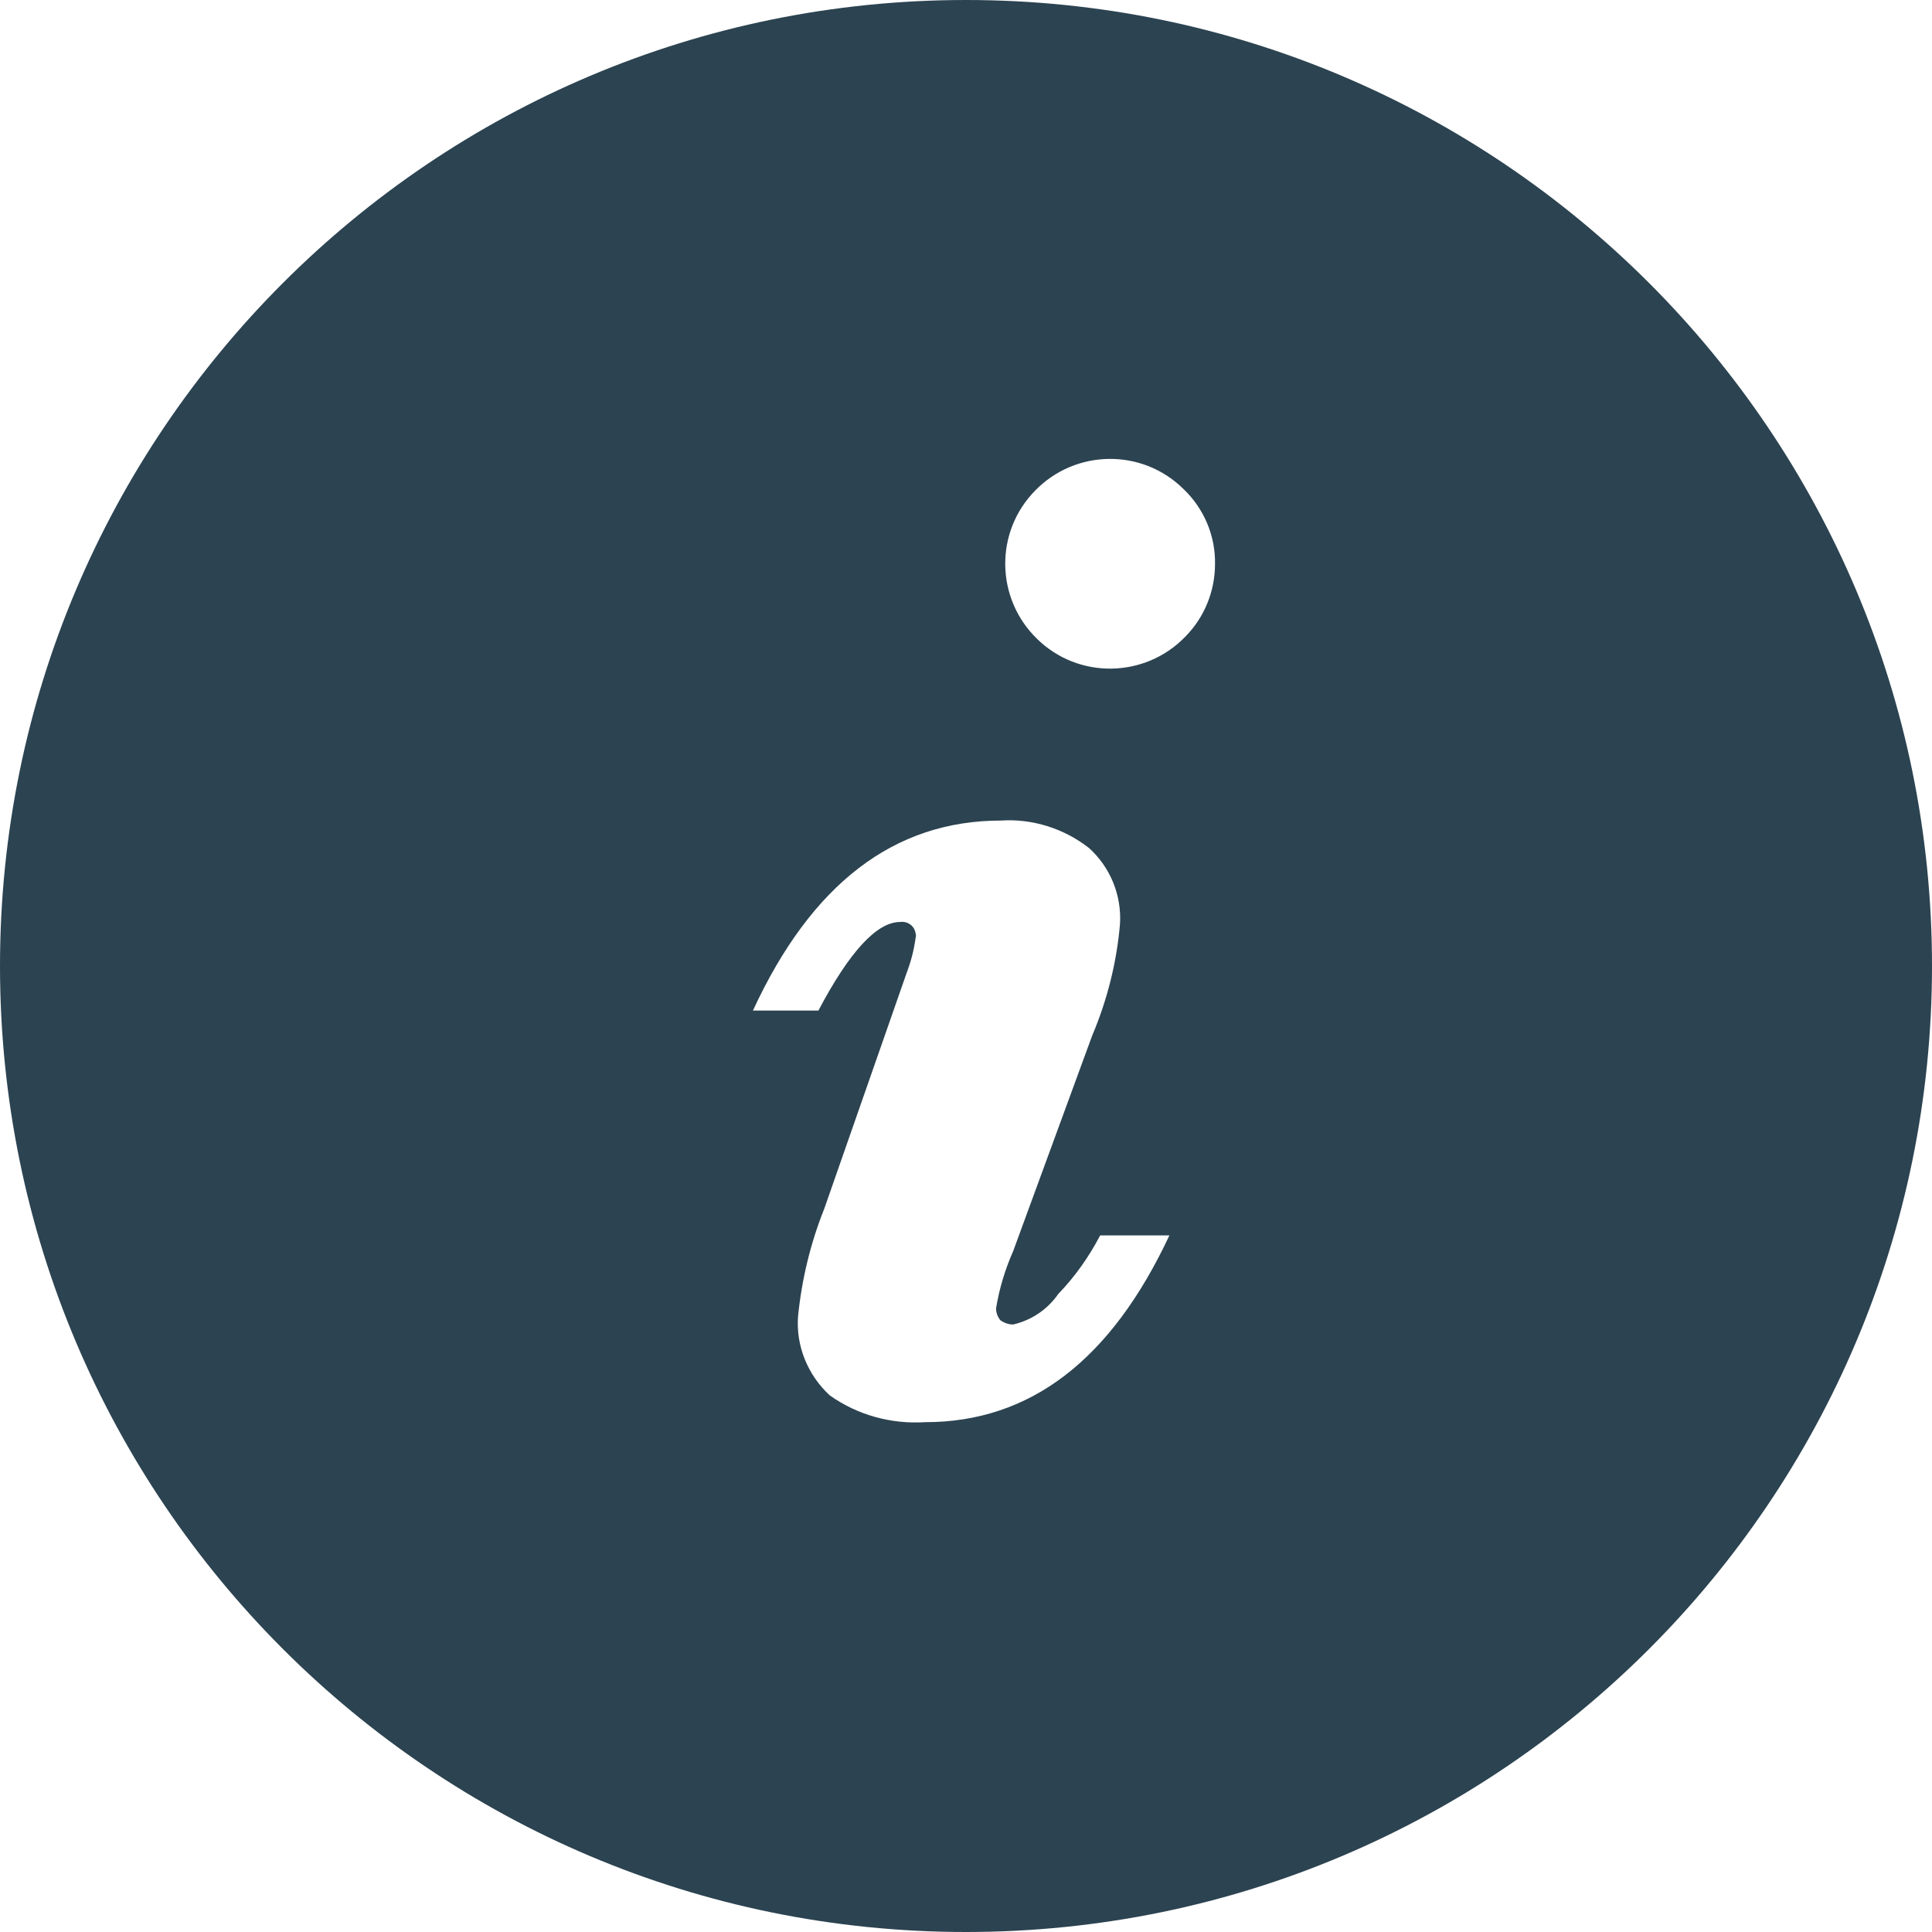 <?xml version="1.0" encoding="utf-8"?>
<!-- Generator: Adobe Illustrator 18.1.1, SVG Export Plug-In . SVG Version: 6.00 Build 0)  -->
<!DOCTYPE svg PUBLIC "-//W3C//DTD SVG 1.1//EN" "http://www.w3.org/Graphics/SVG/1.1/DTD/svg11.dtd">
<svg version="1.1" id="Layer_1" 
	xmlns="http://www.w3.org/2000/svg" 
	xmlns:xlink="http://www.w3.org/1999/xlink" x="0px" y="0px" viewBox="0 0 36 36" enable-background="new 0 0 36 36" xml:space="preserve">
	<path fill="#2C4351" d="M18,0C8.06,0,0,8.06,0,18s8.06,18,18,18s18-8.06,18-18S27.94,0,18,0z M17.24,26.5c-0.63,0.04-1.26-0.13-1.78-0.5c-0.41-0.38-0.63-0.92-0.59-1.47c0.07-0.69,0.23-1.36,0.49-2.01l1.53-4.38c0.08-0.21,0.14-0.43,0.17-0.66c0.01-0.03,0.01-0.06,0-0.09c-0.02-0.14-0.15-0.23-0.29-0.21c-0.43,0-0.94,0.55-1.52,1.65h-1.22c1.09-2.36,2.63-3.54,4.62-3.54c0.59-0.04,1.18,0.15,1.64,0.51c0.4,0.36,0.61,0.88,0.58,1.41c-0.06,0.72-0.24,1.43-0.52,2.09l-1.47,4.01c-0.15,0.34-0.26,0.7-0.32,1.07c0,0.08,0.03,0.16,0.08,0.22c0.07,0.05,0.15,0.08,0.24,0.08c0.34-0.08,0.64-0.28,0.84-0.57h0c0.31-0.32,0.57-0.69,0.78-1.09h1.29C20.7,25.35,19.19,26.5,17.24,26.5z M22.08,11.87c-0.75,0.77-1.99,0.79-2.76,0.03c-0.77-0.75-0.79-1.99-0.03-2.76c0.75-0.77,1.99-0.79,2.76-0.03c0.38,0.36,0.6,0.87,0.59,1.4C22.64,11.02,22.44,11.51,22.08,11.87z"/>
</svg>
